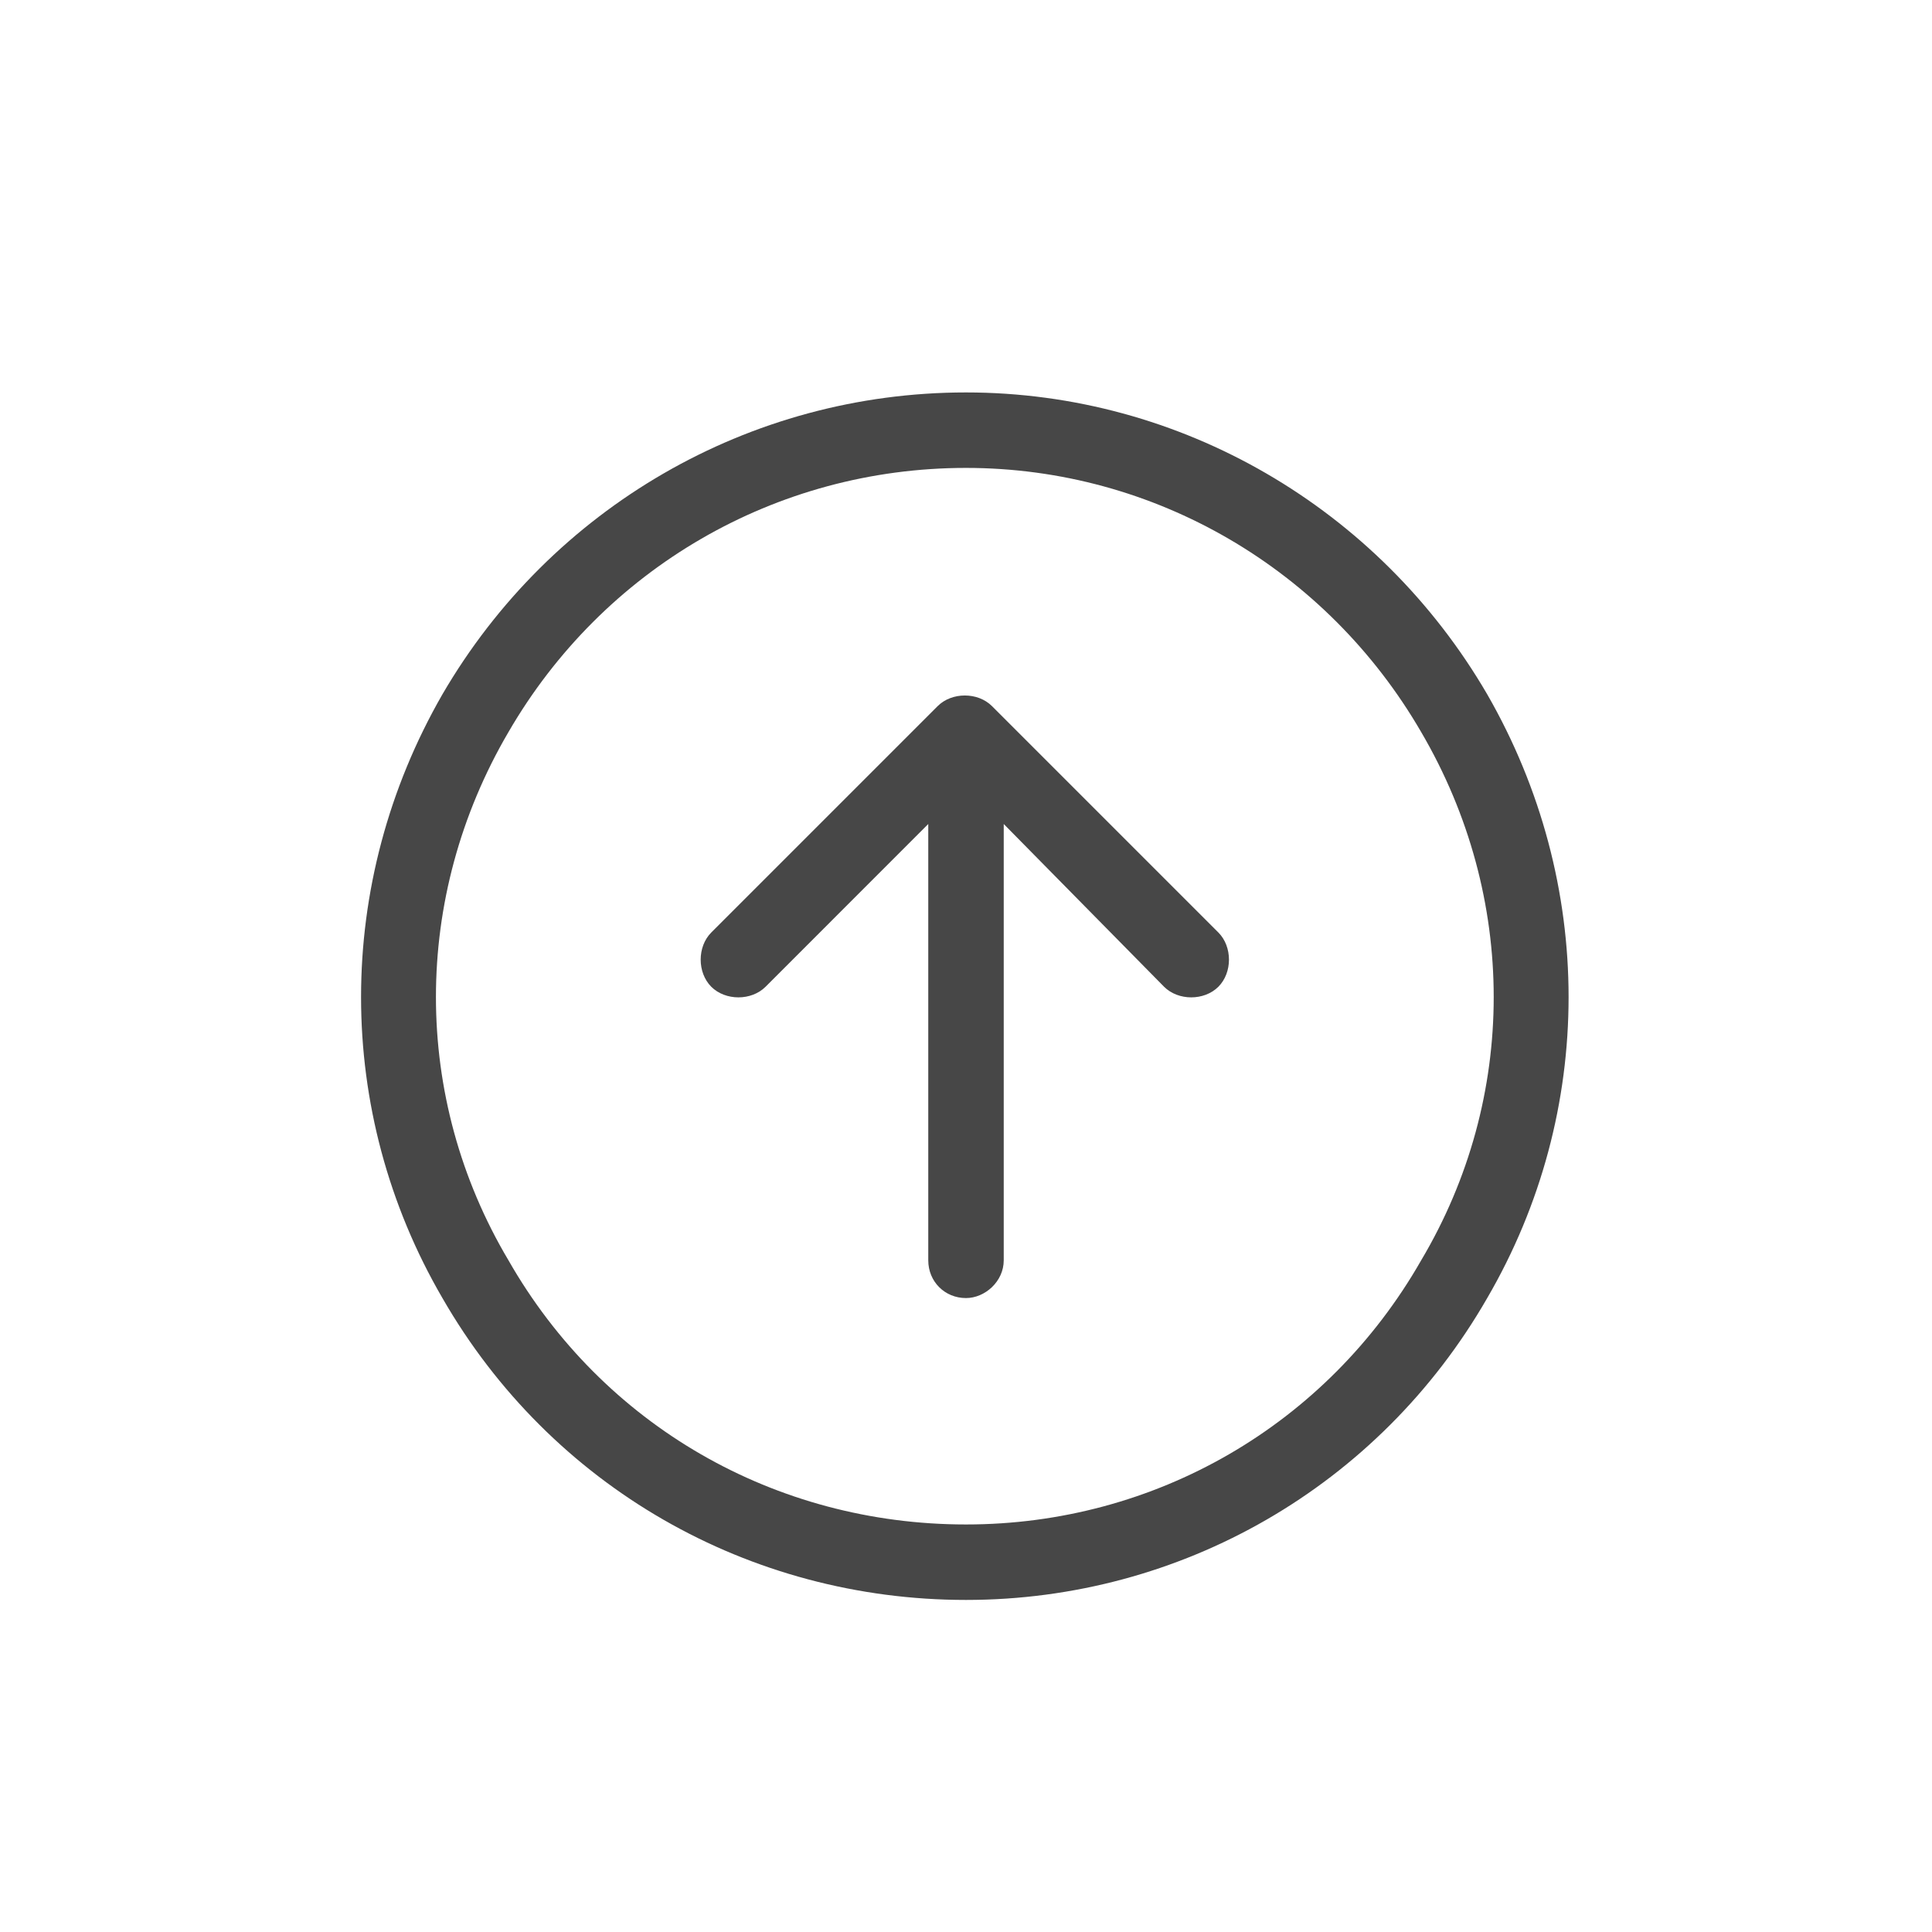 <svg width="32" height="32" viewBox="0 0 32 32" fill="none" xmlns="http://www.w3.org/2000/svg">
<g id="standalone / md / circle-arrow-up-md / regular">
<path id="icon" d="M16 7.75C12.836 7.75 9.984 9.43 8.422 12.125C6.82 14.859 6.82 18.18 8.422 20.875C9.984 23.609 12.836 25.25 16 25.25C19.125 25.25 21.977 23.609 23.539 20.875C25.141 18.18 25.141 14.859 23.539 12.125C21.977 9.43 19.125 7.75 16 7.75ZM16 26.5C12.406 26.5 9.125 24.625 7.328 21.5C5.531 18.414 5.531 14.625 7.328 11.5C9.125 8.414 12.406 6.5 16 6.5C19.555 6.5 22.836 8.414 24.633 11.5C26.43 14.625 26.43 18.414 24.633 21.5C22.836 24.625 19.555 26.5 16 26.5ZM20.18 15.445C20.414 15.68 20.414 16.109 20.18 16.344C19.945 16.578 19.516 16.578 19.281 16.344L16.625 13.648V20.875C16.625 21.227 16.312 21.5 16 21.5C15.648 21.5 15.375 21.227 15.375 20.875V13.648L12.68 16.344C12.445 16.578 12.016 16.578 11.781 16.344C11.547 16.109 11.547 15.68 11.781 15.445L15.531 11.695C15.766 11.461 16.195 11.461 16.43 11.695L20.18 15.445Z" fill="black" fill-opacity="0.72"/>
</g>
</svg>
